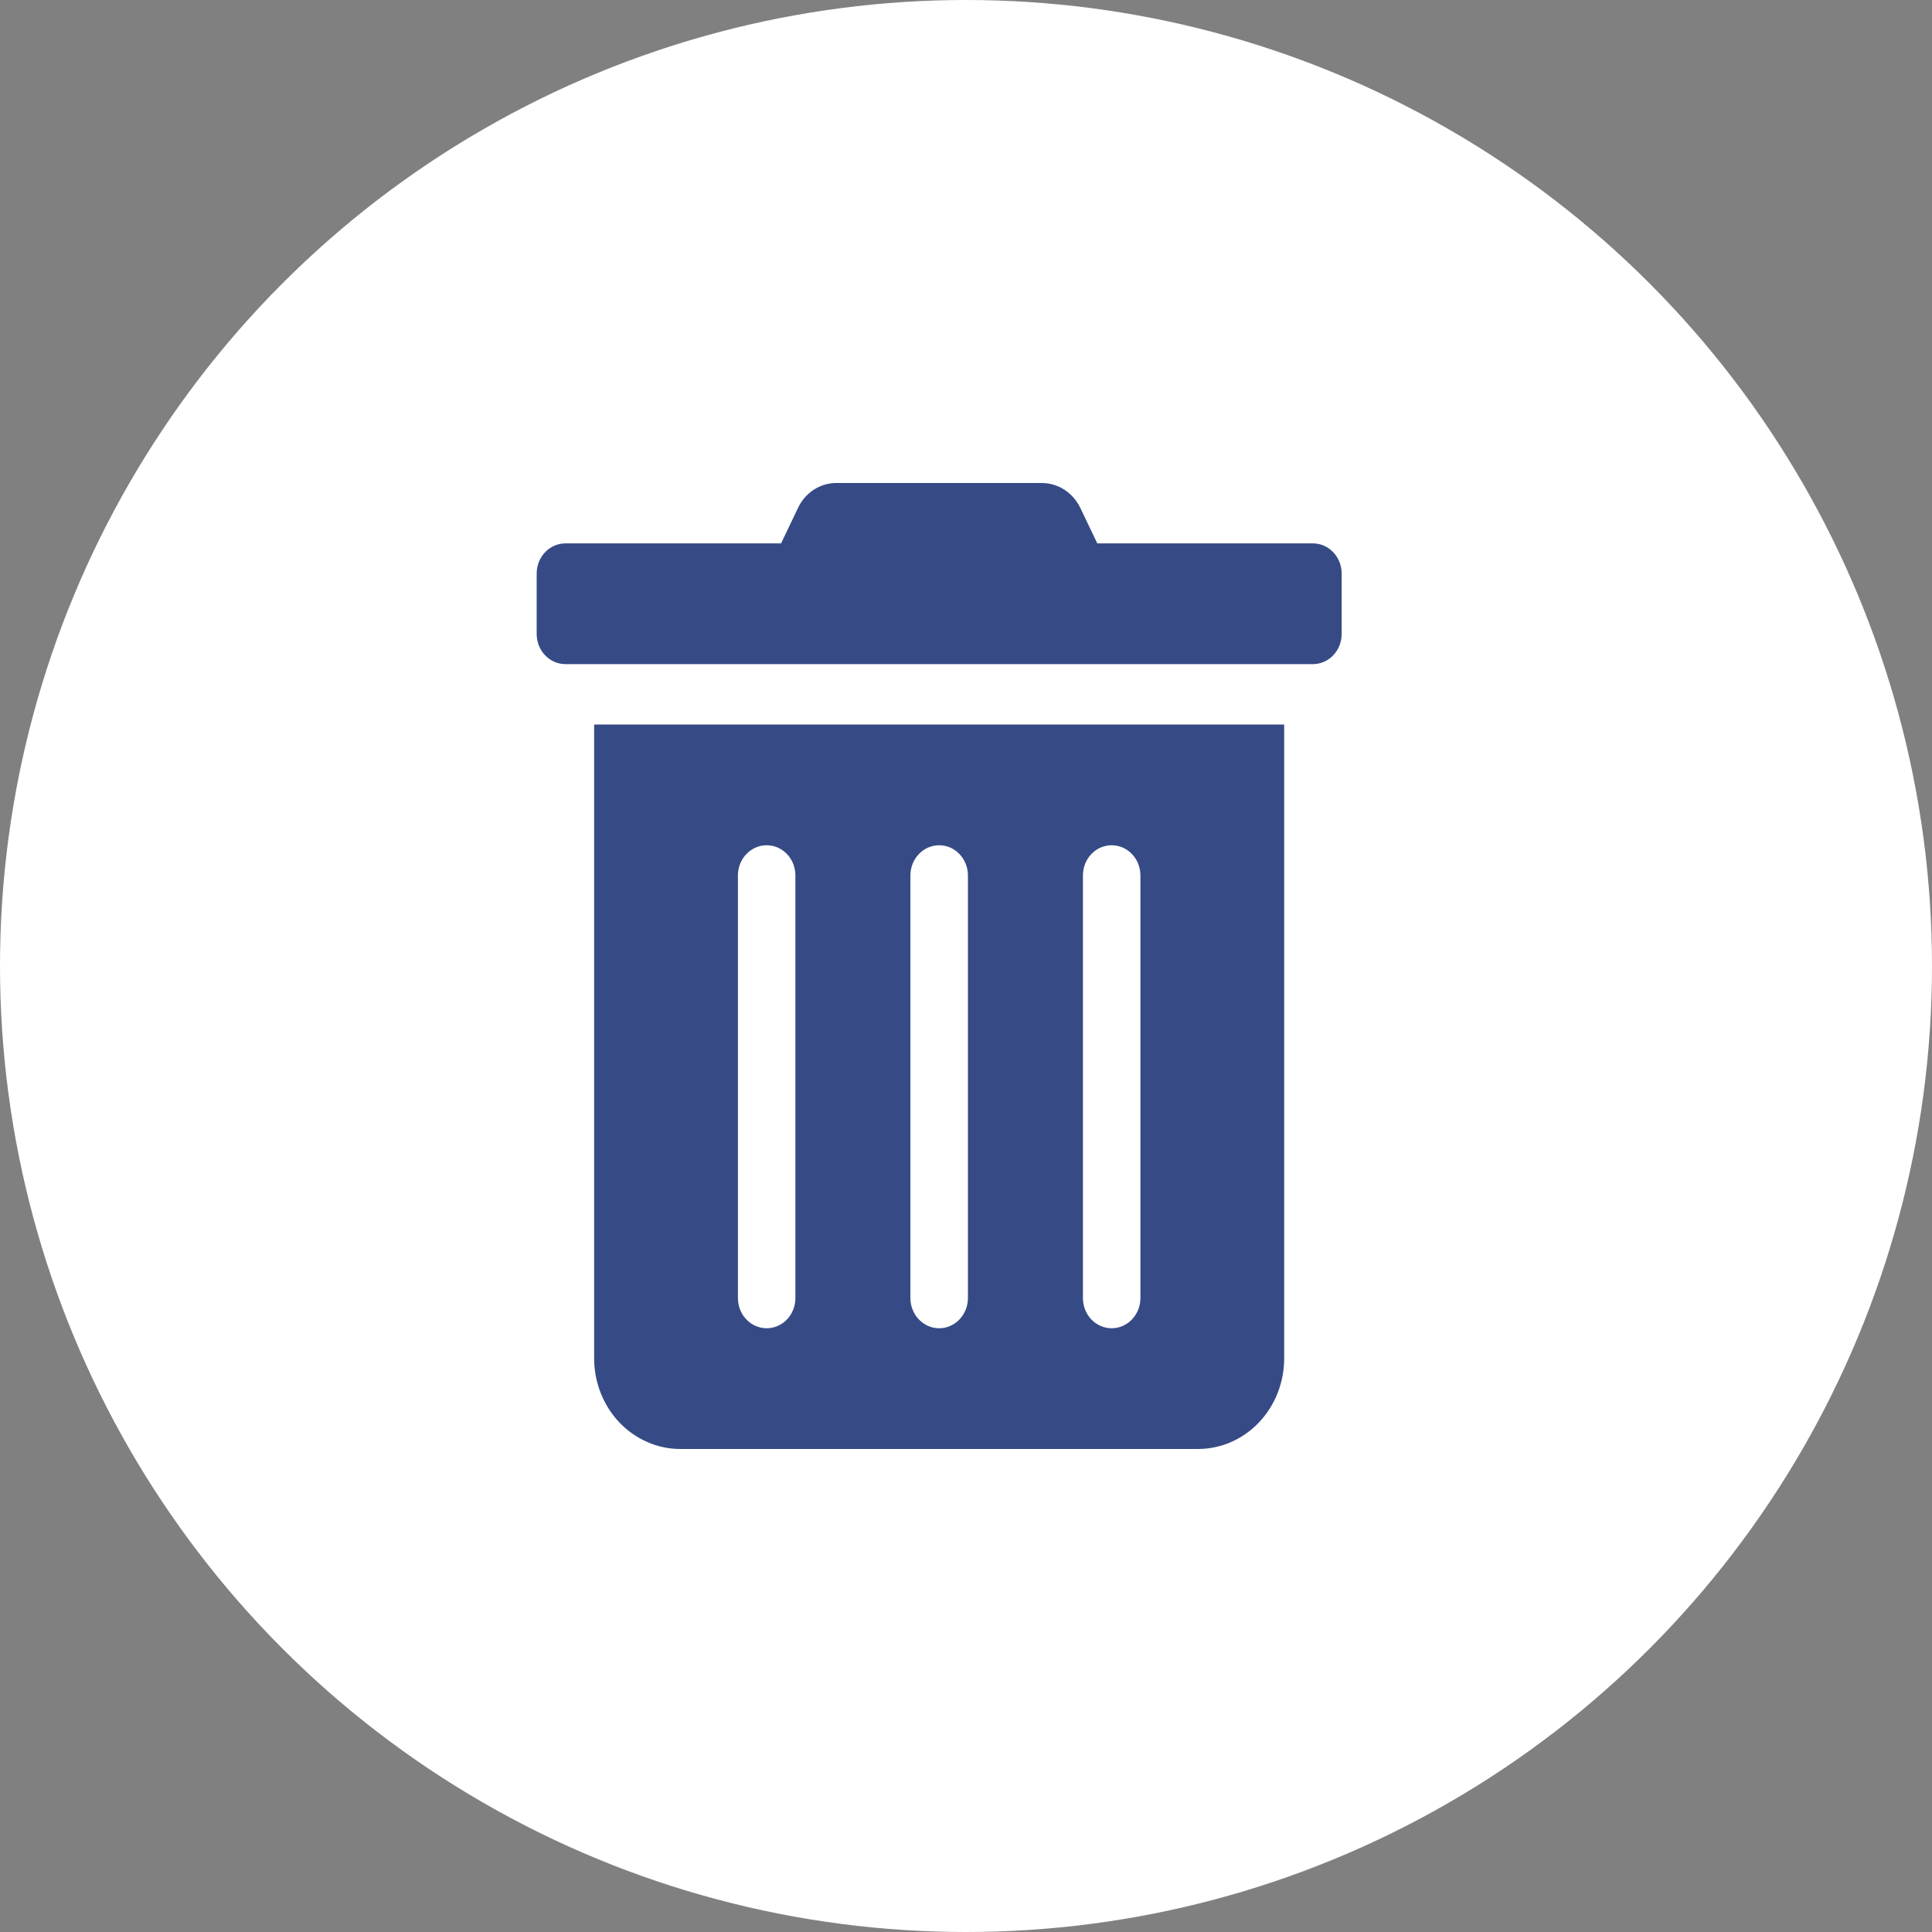 <svg width="36" height="36" viewBox="0 0 36 36" fill="none" xmlns="http://www.w3.org/2000/svg">
<rect x="0" y="0" width="36" height="36" fill="#808080" stroke="none"/>
<circle cx="18" cy="18" r="18" fill="white"/>
<path d="M11.071 25.312C11.071 25.76 11.241 26.189 11.542 26.506C11.844 26.822 12.252 27 12.679 27H22.321C22.748 27 23.157 26.822 23.458 26.506C23.759 26.189 23.929 25.76 23.929 25.312V13.5H11.071V25.312ZM20.179 16.312C20.179 16.163 20.235 16.02 20.335 15.915C20.436 15.809 20.572 15.75 20.714 15.75C20.856 15.75 20.993 15.809 21.093 15.915C21.194 16.02 21.25 16.163 21.25 16.312V24.188C21.25 24.337 21.194 24.48 21.093 24.585C20.993 24.691 20.856 24.75 20.714 24.75C20.572 24.75 20.436 24.691 20.335 24.585C20.235 24.48 20.179 24.337 20.179 24.188V16.312ZM16.964 16.312C16.964 16.163 17.021 16.02 17.121 15.915C17.222 15.809 17.358 15.75 17.5 15.75C17.642 15.75 17.778 15.809 17.879 15.915C17.979 16.02 18.036 16.163 18.036 16.312V24.188C18.036 24.337 17.979 24.48 17.879 24.585C17.778 24.691 17.642 24.75 17.5 24.75C17.358 24.75 17.222 24.691 17.121 24.585C17.021 24.48 16.964 24.337 16.964 24.188V16.312ZM13.75 16.312C13.75 16.163 13.806 16.02 13.907 15.915C14.007 15.809 14.144 15.75 14.286 15.75C14.428 15.75 14.564 15.809 14.665 15.915C14.765 16.02 14.821 16.163 14.821 16.312V24.188C14.821 24.337 14.765 24.48 14.665 24.585C14.564 24.691 14.428 24.75 14.286 24.75C14.144 24.75 14.007 24.691 13.907 24.585C13.806 24.48 13.75 24.337 13.75 24.188V16.312ZM24.464 10.125H20.446L20.132 9.468C20.065 9.327 19.962 9.209 19.835 9.126C19.708 9.044 19.561 9 19.412 9H15.585C15.436 8.999 15.289 9.043 15.162 9.126C15.036 9.208 14.934 9.327 14.868 9.468L14.554 10.125H10.536C10.394 10.125 10.257 10.184 10.157 10.29C10.056 10.395 10 10.538 10 10.688V11.812C10 11.962 10.056 12.105 10.157 12.21C10.257 12.316 10.394 12.375 10.536 12.375H24.464C24.606 12.375 24.743 12.316 24.843 12.21C24.944 12.105 25 11.962 25 11.812V10.688C25 10.538 24.944 10.395 24.843 10.29C24.743 10.184 24.606 10.125 24.464 10.125Z" fill="#364B85"/>
</svg>
